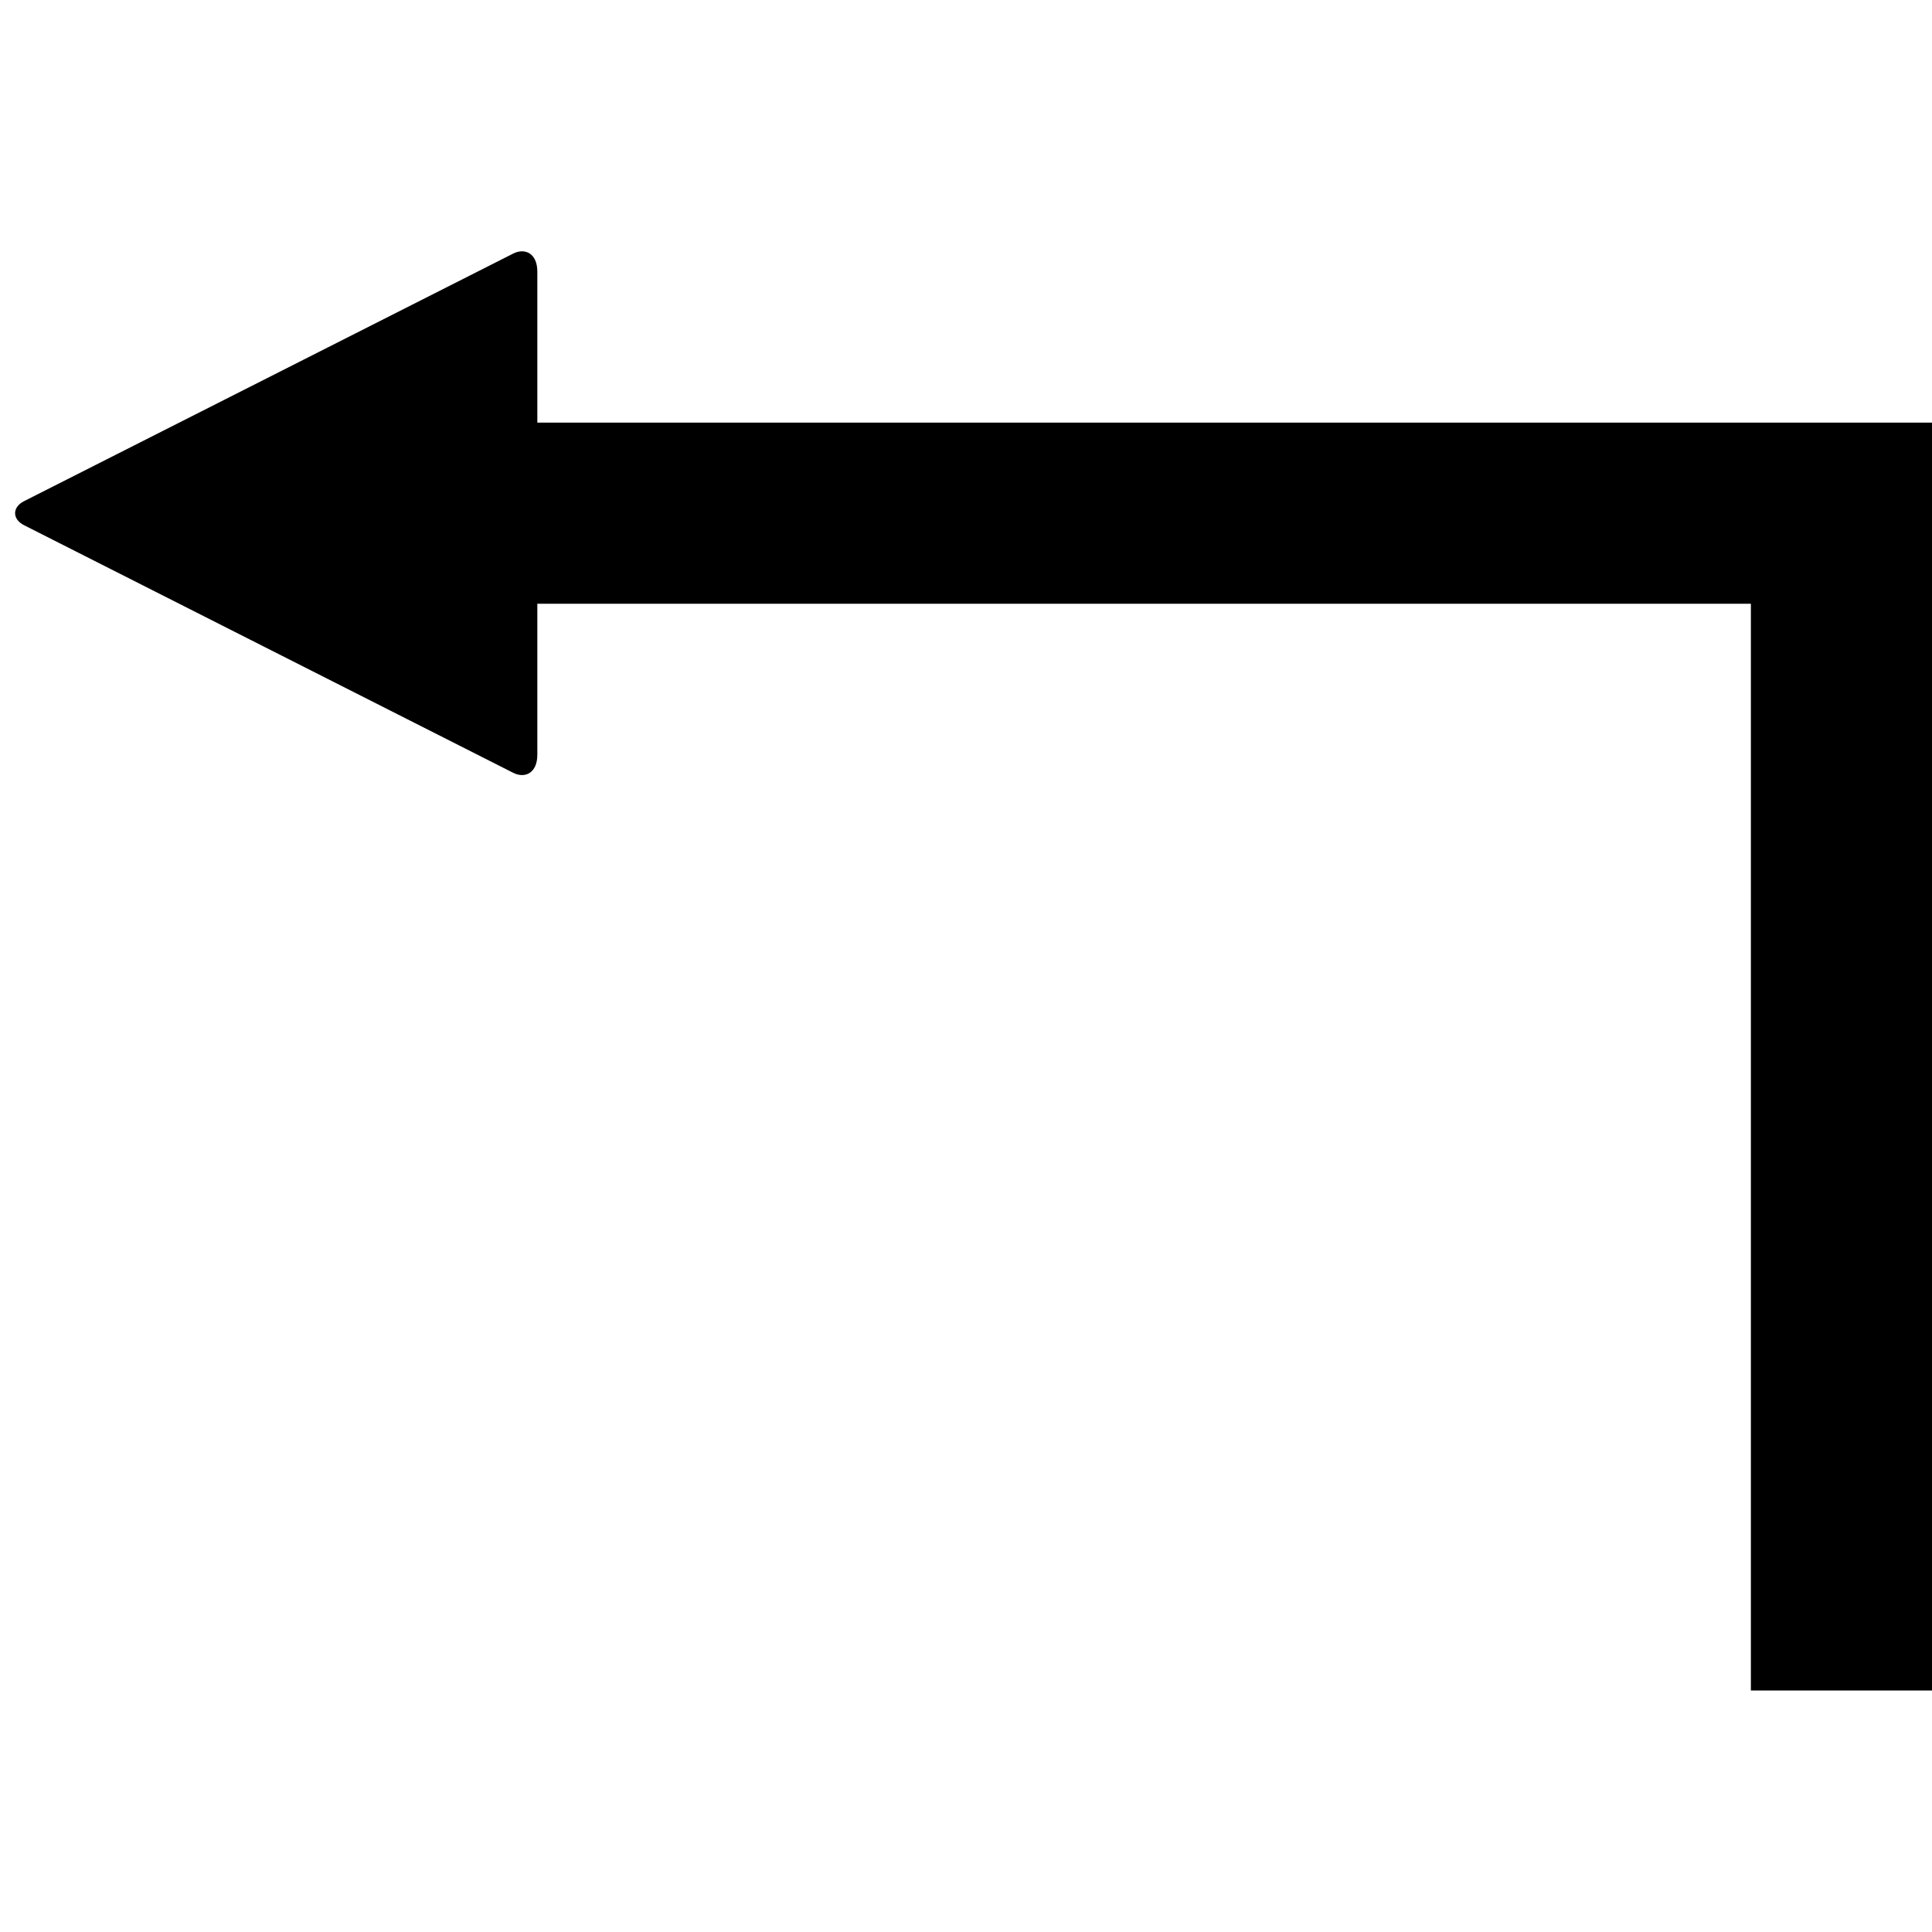 <svg version="1.1" xmlns="http://www.w3.org/2000/svg" data-icon="arrow-right-angle-bottom-left-fill-acute" width="32" height="32" class="iconic iconic-arrow-right-angle iconic-size-md iconic-arrow-right-angle-bottom-left-fill-acute" viewBox="0 0 32 32">
  <g>
    <title>Arrow Right Angle Bottom Left Fill Acute</title>
  </g>
  <g data-width="32" data-height="24" data-default-max-height="26" class="iconic-container" transform=" translate(0 4)">
    <path stroke="#000" stroke-width="3" stroke-linecap="square" stroke-miterlimit="10" class="iconic-arrow-right-angle-stem iconic-property-stroke" d="M27 6.5h-25.5v18" fill="none" transform="scale(-1 1) rotate(0 16 16 ) translate(-32 -2)"></path>
    <path d="M31.6 6.7l-8.1 4.1c-.2.1-.4 0-.4-.3v-8c0-.3.2-.4.4-.3l8.1 4.1c.2.1.2.3 0 .4z" class="iconic-arrow-right-angle-head iconic-arrow-right-angle-head-fill-acute iconic-property-fill" display="inline" transform="scale(-1 1) rotate(0 16 16 ) translate(-32 -2)"></path>
  </g>
</svg>